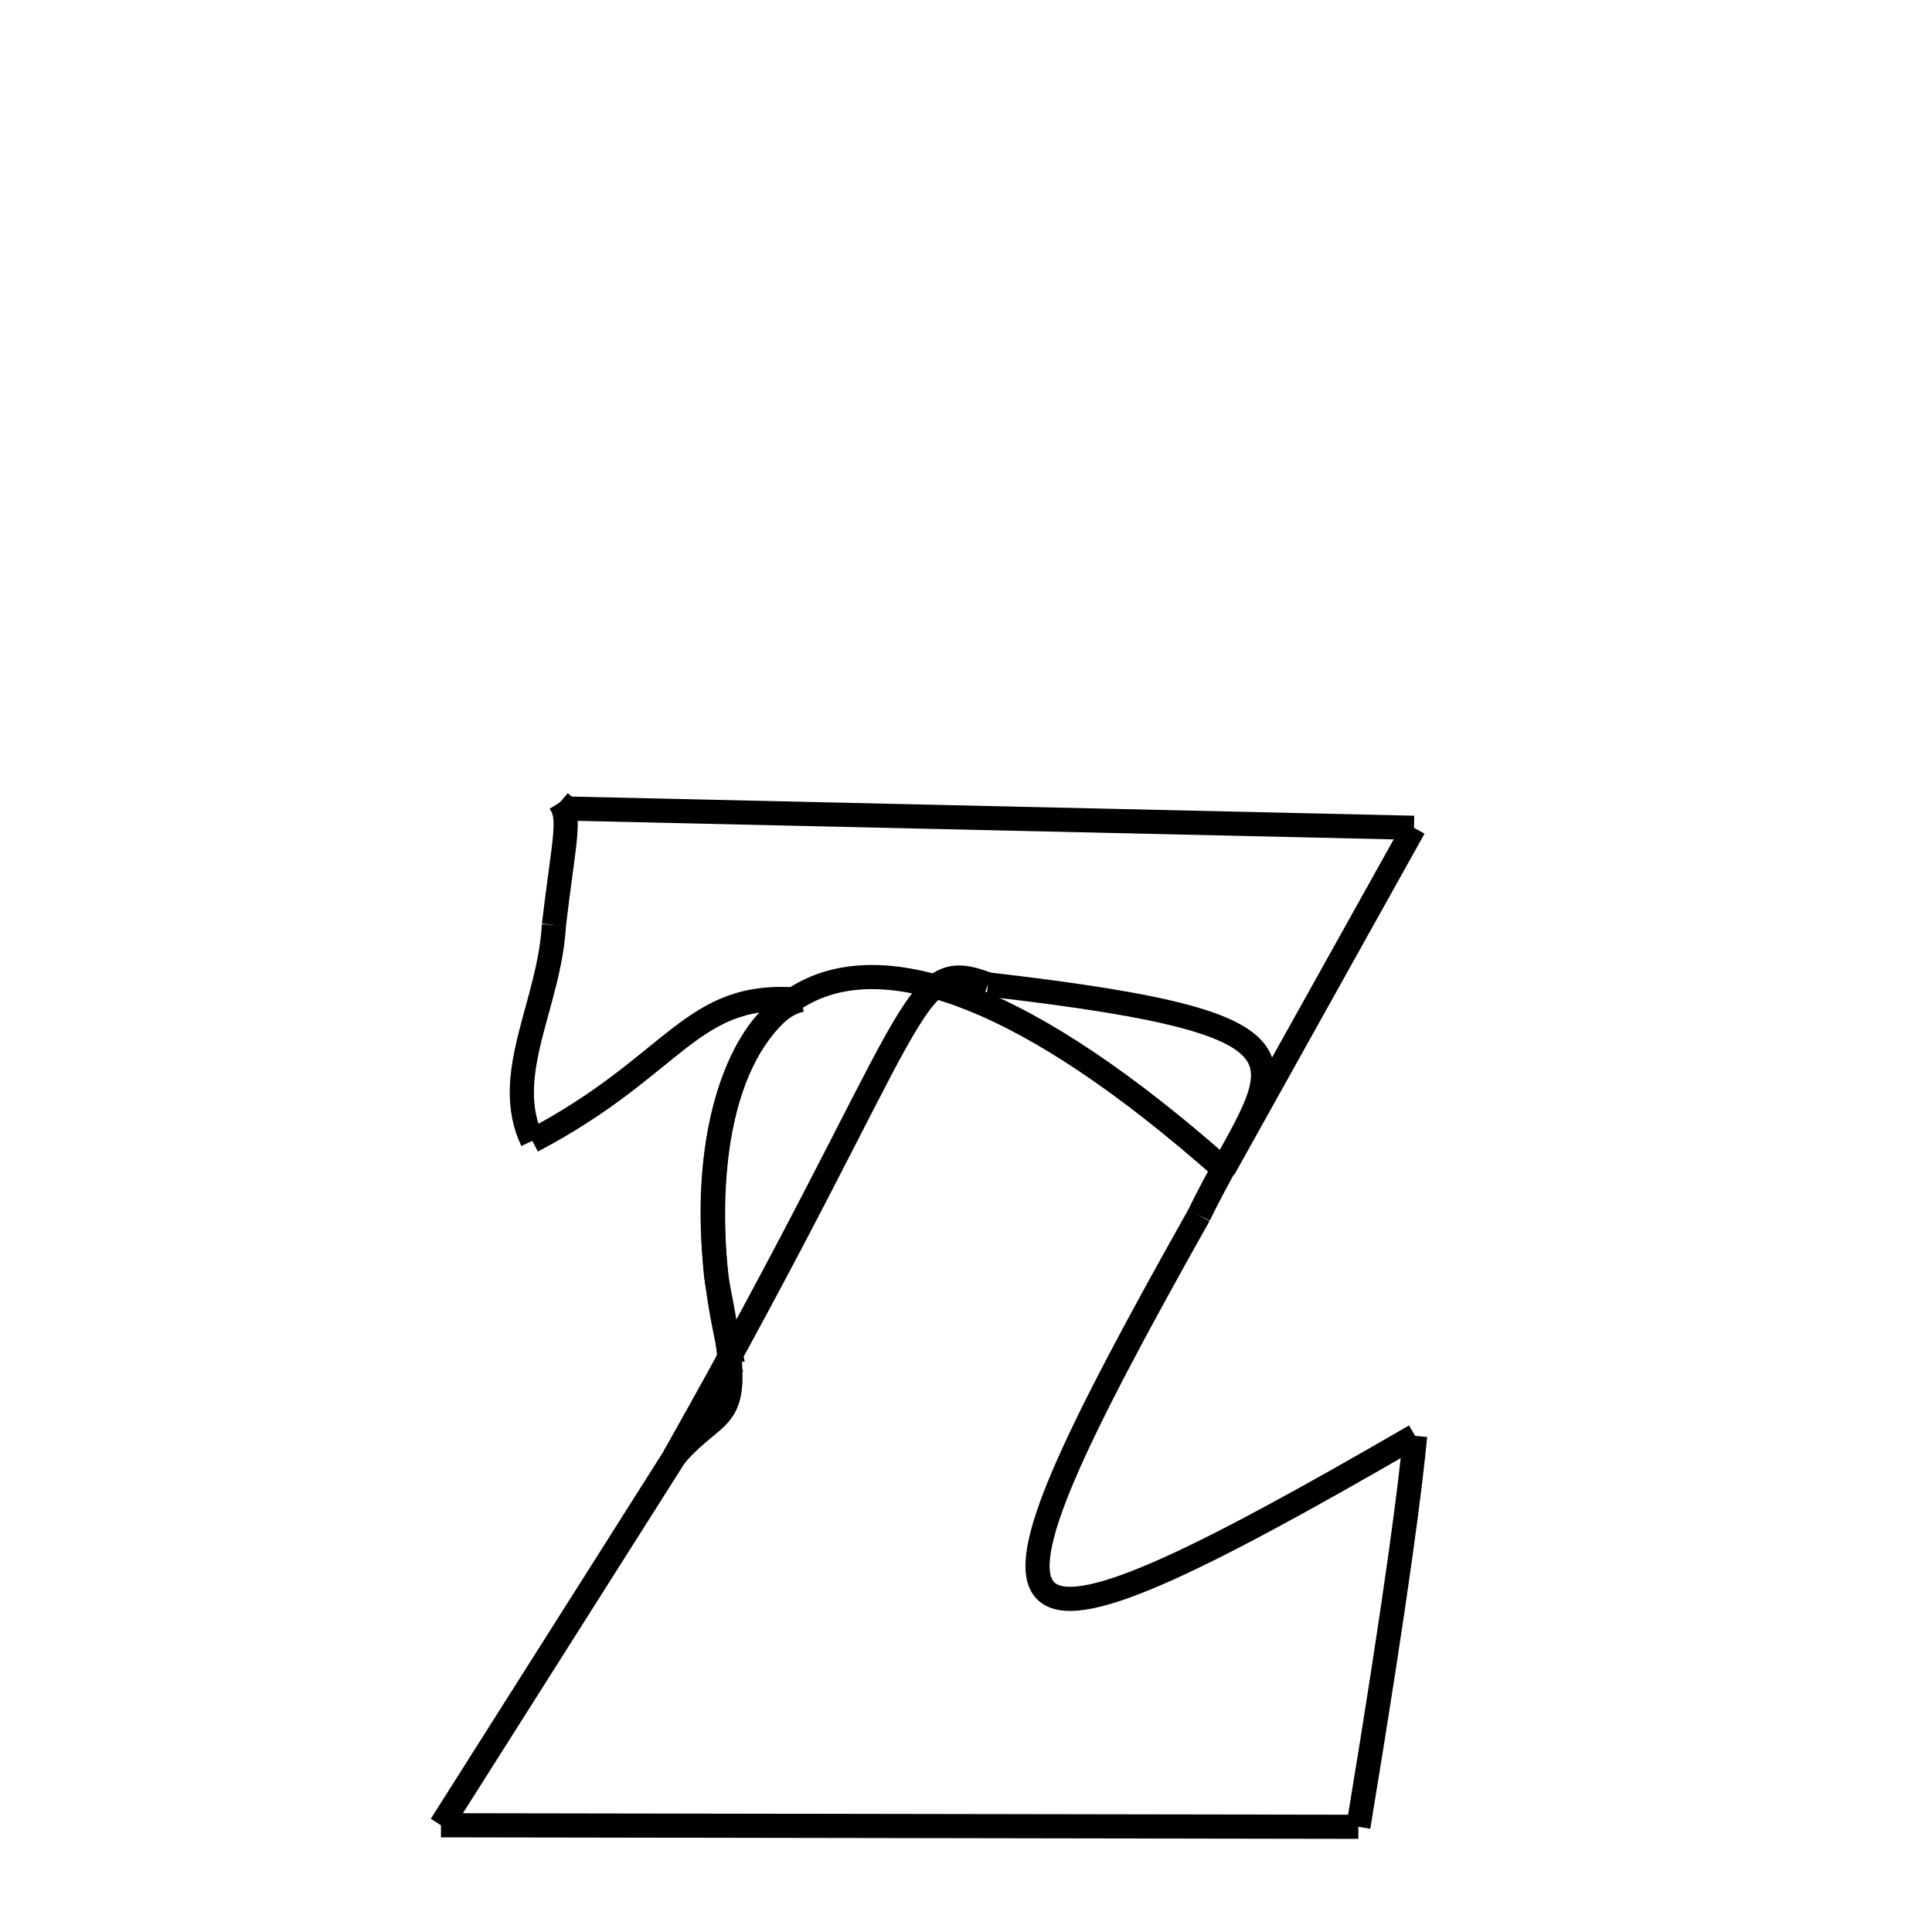 <svg xmlns="http://www.w3.org/2000/svg" xmlns:xlink="http://www.w3.org/1999/xlink" width="50px" height="50px" viewBox="0 0 24 24">
<style type="text/css">
.pen {
	stroke-dashoffset: 0;
	animation-duration: 10s;
	animation-iteration-count: 1000;
	animation-timing-function: ease;
}
.path00 {
		stroke-dasharray: 21;
		animation-name: dash00 
}
@keyframes dash00 {
	0.0% {
		stroke-dashoffset: 21;
	}
	12.045% {
		stroke-dashoffset: 0;
	}
}
.path01 {
		stroke-dasharray: 9;
		animation-name: dash01 
}
@keyframes dash01 {
	0%, 12.045% {
		stroke-dashoffset: 9;
	}
	17.603% {
		stroke-dashoffset: 0;
	}
}
.path02 {
		stroke-dasharray: 19;
		animation-name: dash02 
}
@keyframes dash02 {
	0%, 17.603% {
		stroke-dashoffset: 19;
	}
	28.886% {
		stroke-dashoffset: 0;
	}
}
.path03 {
		stroke-dasharray: 5;
		animation-name: dash03 
}
@keyframes dash03 {
	0%, 28.886% {
		stroke-dashoffset: 5;
	}
	31.748% {
		stroke-dashoffset: 0;
	}
}
.path04 {
		stroke-dasharray: 14;
		animation-name: dash04 
}
@keyframes dash04 {
	0%, 31.748% {
		stroke-dashoffset: 14;
	}
	40.199% {
		stroke-dashoffset: 0;
	}
}
.path05 {
		stroke-dasharray: 11;
		animation-name: dash05 
}
@keyframes dash05 {
	0%, 40.199% {
		stroke-dashoffset: 11;
	}
	46.738% {
		stroke-dashoffset: 0;
	}
}
.path06 {
		stroke-dasharray: 20;
		animation-name: dash06 
}
@keyframes dash06 {
	0%, 46.738% {
		stroke-dashoffset: 20;
	}
	58.47% {
		stroke-dashoffset: 0;
	}
}
.path07 {
		stroke-dasharray: 9;
		animation-name: dash07 
}
@keyframes dash07 {
	0%, 58.47% {
		stroke-dashoffset: 9;
	}
	64.087% {
		stroke-dashoffset: 0;
	}
}
.path08 {
		stroke-dasharray: 22;
		animation-name: dash08 
}
@keyframes dash08 {
	0%, 64.087% {
		stroke-dashoffset: 22;
	}
	77.132% {
		stroke-dashoffset: 0;
	}
}
.path09 {
		stroke-dasharray: 13;
		animation-name: dash09 
}
@keyframes dash09 {
	0%, 77.132% {
		stroke-dashoffset: 13;
	}
	84.892% {
		stroke-dashoffset: 0;
	}
}
.path10 {
		stroke-dasharray: 9;
		animation-name: dash10 
}
@keyframes dash10 {
	0%, 84.892% {
		stroke-dashoffset: 9;
	}
	90.532% {
		stroke-dashoffset: 0;
	}
}
.path11 {
		stroke-dasharray: 7;
		animation-name: dash11 
}
@keyframes dash11 {
	0%, 90.532% {
		stroke-dashoffset: 7;
	}
	94.955% {
		stroke-dashoffset: 0;
	}
}
.path12 {
		stroke-dasharray: 5;
		animation-name: dash12 
}
@keyframes dash12 {
	0%, 94.955% {
		stroke-dashoffset: 5;
	}
	98.095% {
		stroke-dashoffset: 0;
	}
}
.path13 {
		stroke-dasharray: 3;
		animation-name: dash13 
}
@keyframes dash13 {
	0%, 98.095% {
		stroke-dashoffset: 3;
	}
	99.865% {
		stroke-dashoffset: 0;
	}
}
.path14 {
		stroke-dasharray: 1;
		animation-name: dash14 
}
@keyframes dash14 {
	0%, 99.865% {
		stroke-dashoffset: 1;
	}
	100.0% {
		stroke-dashoffset: 0;
	}
}
</style>
<path class="pen path00" d="M 7.044 10.044 L 17.565 10.283 " fill="none" stroke="black" stroke-width="0.3"></path>
<path class="pen path01" d="M 17.565 10.283 L 15.2 14.524 " fill="none" stroke="black" stroke-width="0.3"></path>
<path class="pen path02" d="M 15.2 14.524 C 10.243 10.136 8.564 12.524 8.899 15.882 " fill="none" stroke="black" stroke-width="0.3"></path>
<path class="pen path03" d="M 8.899 15.882 C 9.291 17.823 8.984 17.379 8.377 18.094 " fill="none" stroke="black" stroke-width="0.3"></path>
<path class="pen path04" d="M 8.377 18.094 C 11.504 12.557 11.281 11.849 12.272 12.229 " fill="none" stroke="black" stroke-width="0.3"></path>
<path class="pen path05" d="M 12.272 12.229 C 16.854 12.757 15.812 13.201 14.894 15.096 " fill="none" stroke="black" stroke-width="0.3"></path>
<path class="pen path06" d="M 14.894 15.096 C 11.78 20.634 12.014 21.063 17.579 17.837 " fill="none" stroke="black" stroke-width="0.3"></path>
<path class="pen path07" d="M 17.579 17.837 C 17.529 18.386 17.364 19.729 16.874 22.693 " fill="none" stroke="black" stroke-width="0.3"></path>
<path class="pen path08" d="M 16.874 22.693 L 5.478 22.674 " fill="none" stroke="black" stroke-width="0.3"></path>
<path class="pen path09" d="M 5.478 22.674 L 9.106 16.947 " fill="none" stroke="black" stroke-width="0.3"></path>
<path class="pen path10" d="M 9.106 16.947 C 8.428 14.31 9.249 12.568 9.95 12.422 " fill="none" stroke="black" stroke-width="0.3"></path>
<path class="pen path11" d="M 9.95 12.422 C 8.576 12.292 8.423 13.221 6.612 14.172 " fill="none" stroke="black" stroke-width="0.3"></path>
<path class="pen path12" d="M 6.612 14.172 C 6.223 13.356 6.828 12.478 6.881 11.49 " fill="none" stroke="black" stroke-width="0.3"></path>
<path class="pen path13" d="M 6.881 11.49 C 7.008 10.419 7.096 10.164 6.955 9.967 " fill="none" stroke="black" stroke-width="0.3"></path>
<path class="pen path14" d="M 6.955 9.967 L 7.044 10.044 " fill="none" stroke="black" stroke-width="0.3"></path>
</svg>
